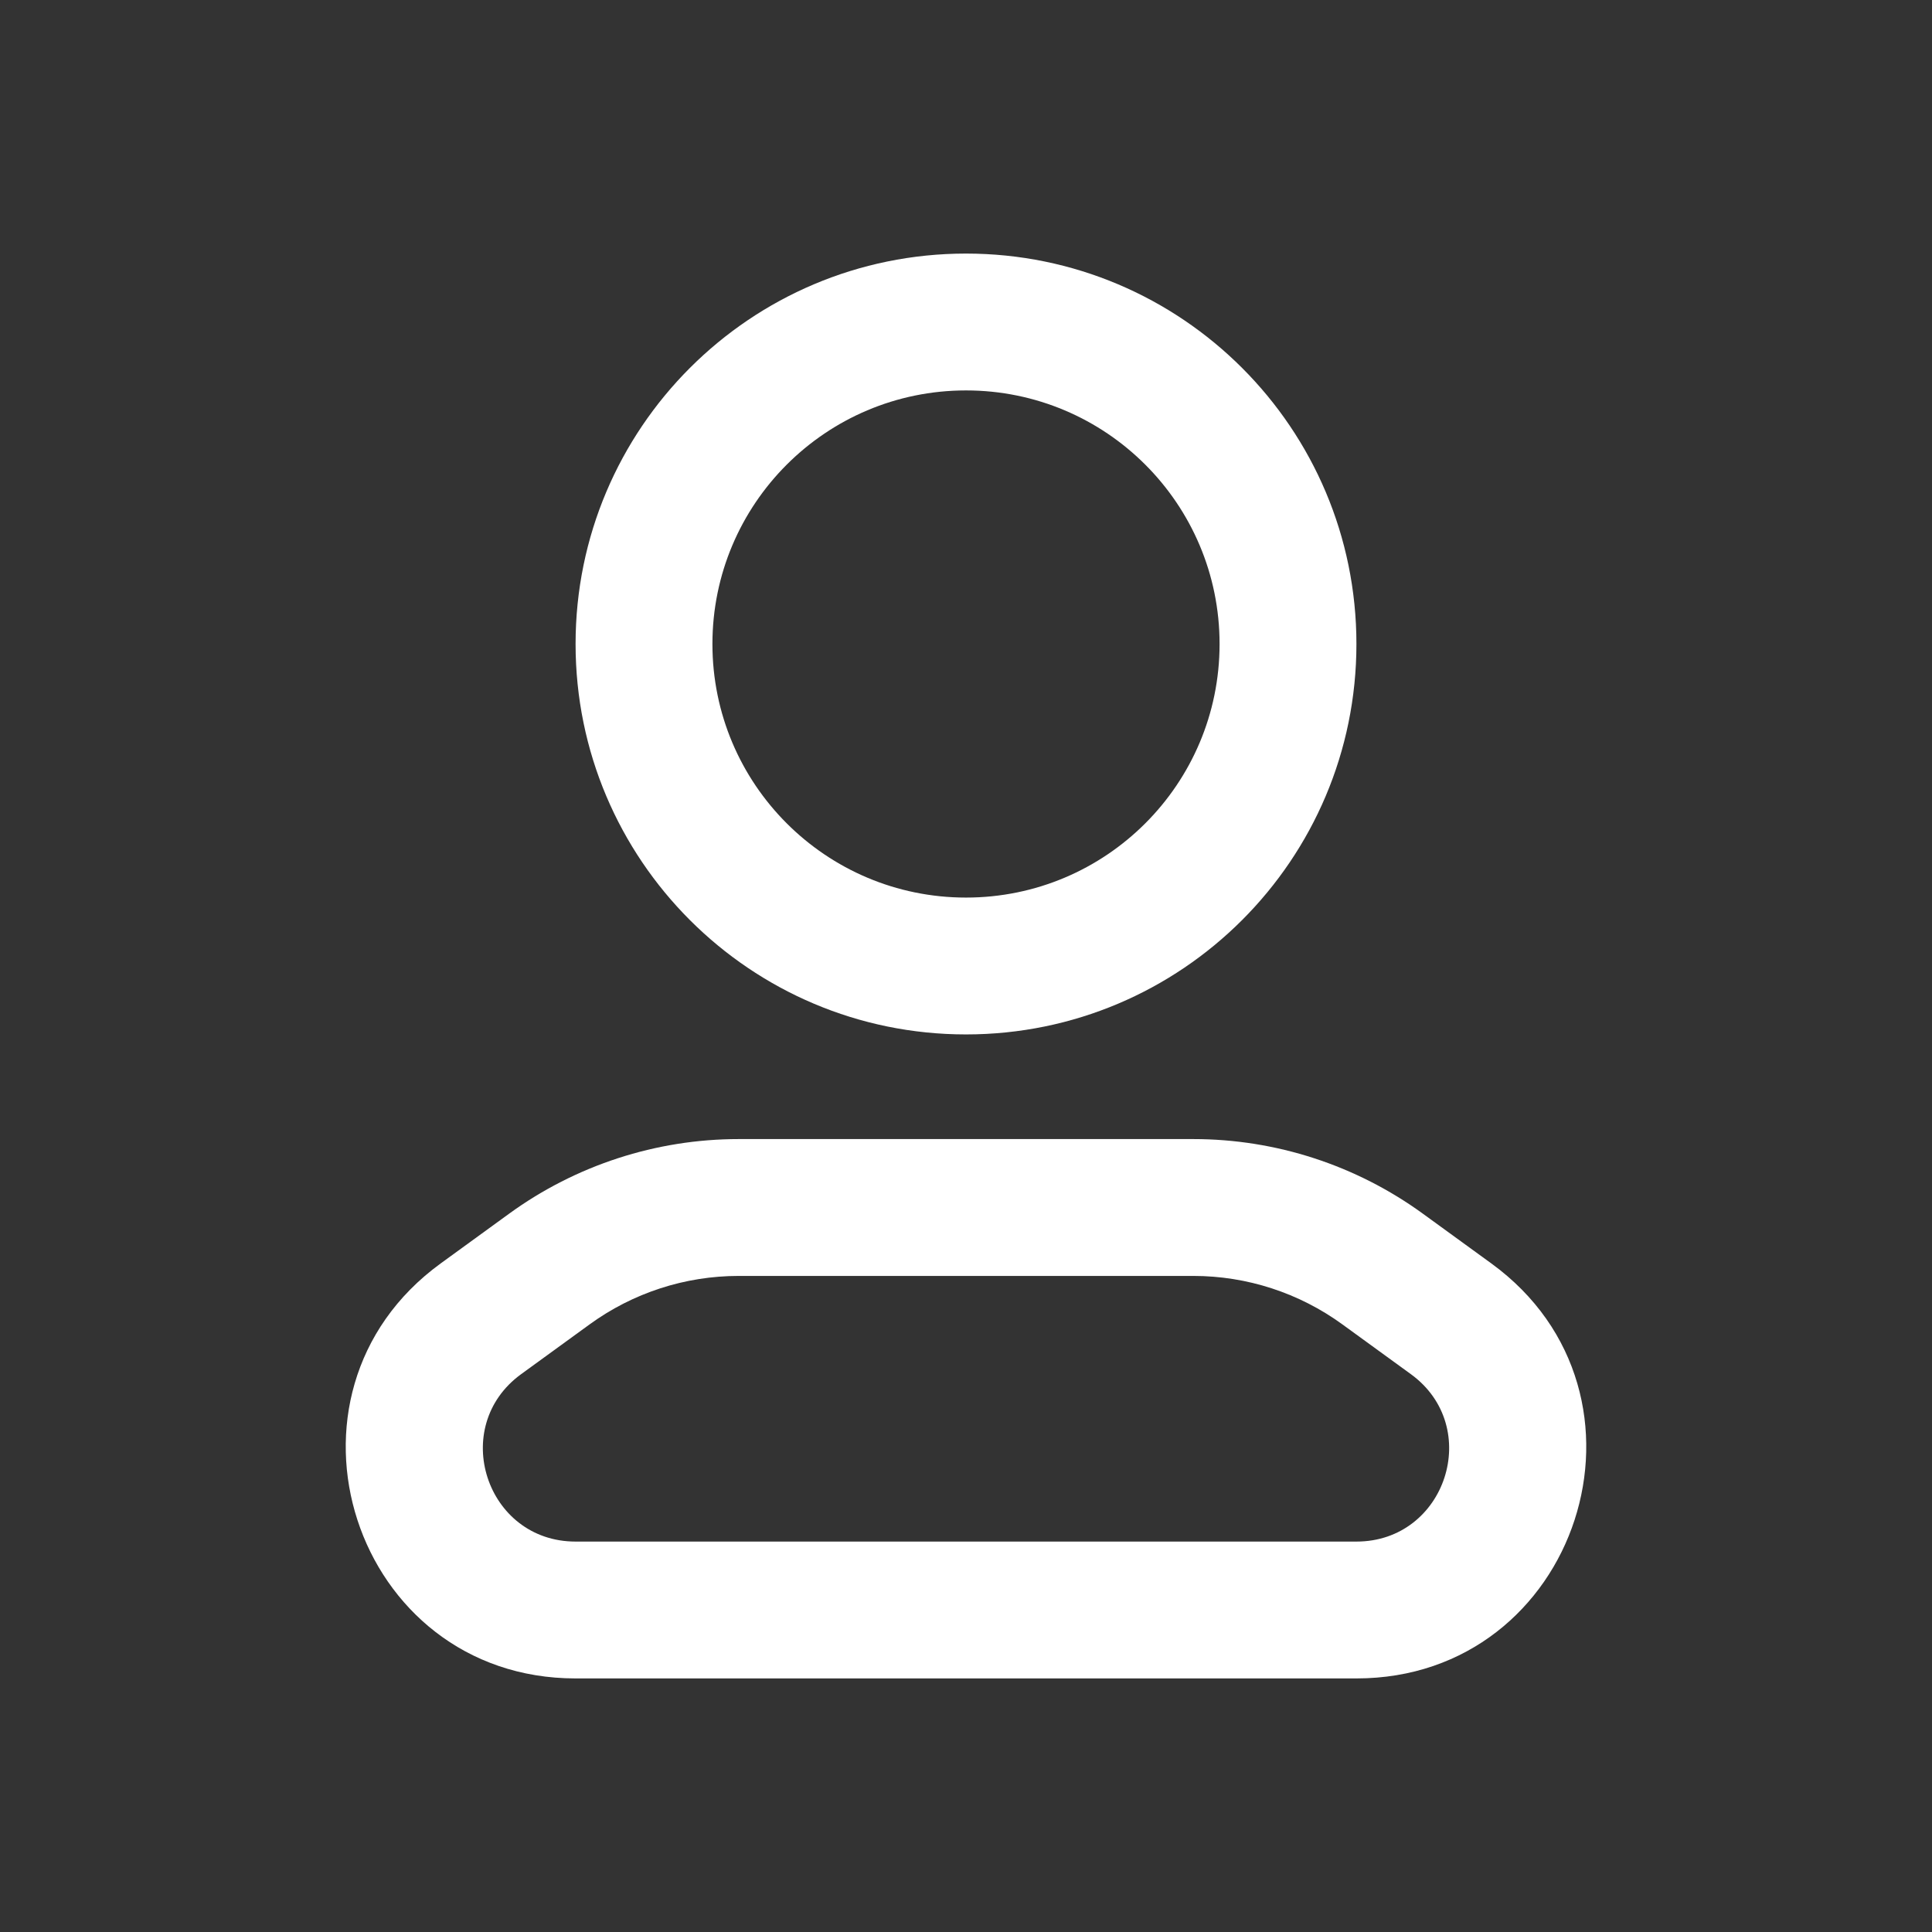 <svg width="24" height="24" viewBox="0 0 24 24" fill="none" xmlns="http://www.w3.org/2000/svg">
<rect x="0" y="0" width="24" height="24" fill="#333333" stroke="none"/>
<path fill-rule="evenodd" clip-rule="evenodd" d="M9.176 15.85C8.51 15.85 7.861 16.061 7.323 16.453L6.474 17.07C5.573 17.725 6.037 19.15 7.15 19.15H16.85C17.963 19.15 18.427 17.725 17.526 17.07L16.677 16.453C16.139 16.061 15.49 15.85 14.824 15.85H9.176ZM6.323 15.078C7.152 14.475 8.151 14.15 9.176 14.15H14.824C15.849 14.15 16.848 14.475 17.677 15.078L18.526 15.695C20.758 17.319 19.61 20.85 16.85 20.85H7.15C4.39 20.85 3.242 17.319 5.474 15.695L6.323 15.078Z" fill="white"/>
<path fill-rule="evenodd" clip-rule="evenodd" d="M12 4.85C10.26 4.85 8.85 6.26 8.85 8C8.85 9.74 10.26 11.15 12 11.15C13.74 11.15 15.15 9.74 15.15 8C15.15 6.26 13.74 4.85 12 4.85ZM7.15 8C7.15 5.321 9.321 3.15 12 3.15C14.679 3.15 16.85 5.321 16.85 8C16.85 10.679 14.679 12.85 12 12.85C9.321 12.85 7.15 10.679 7.15 8Z" fill="white"/>
</svg>
